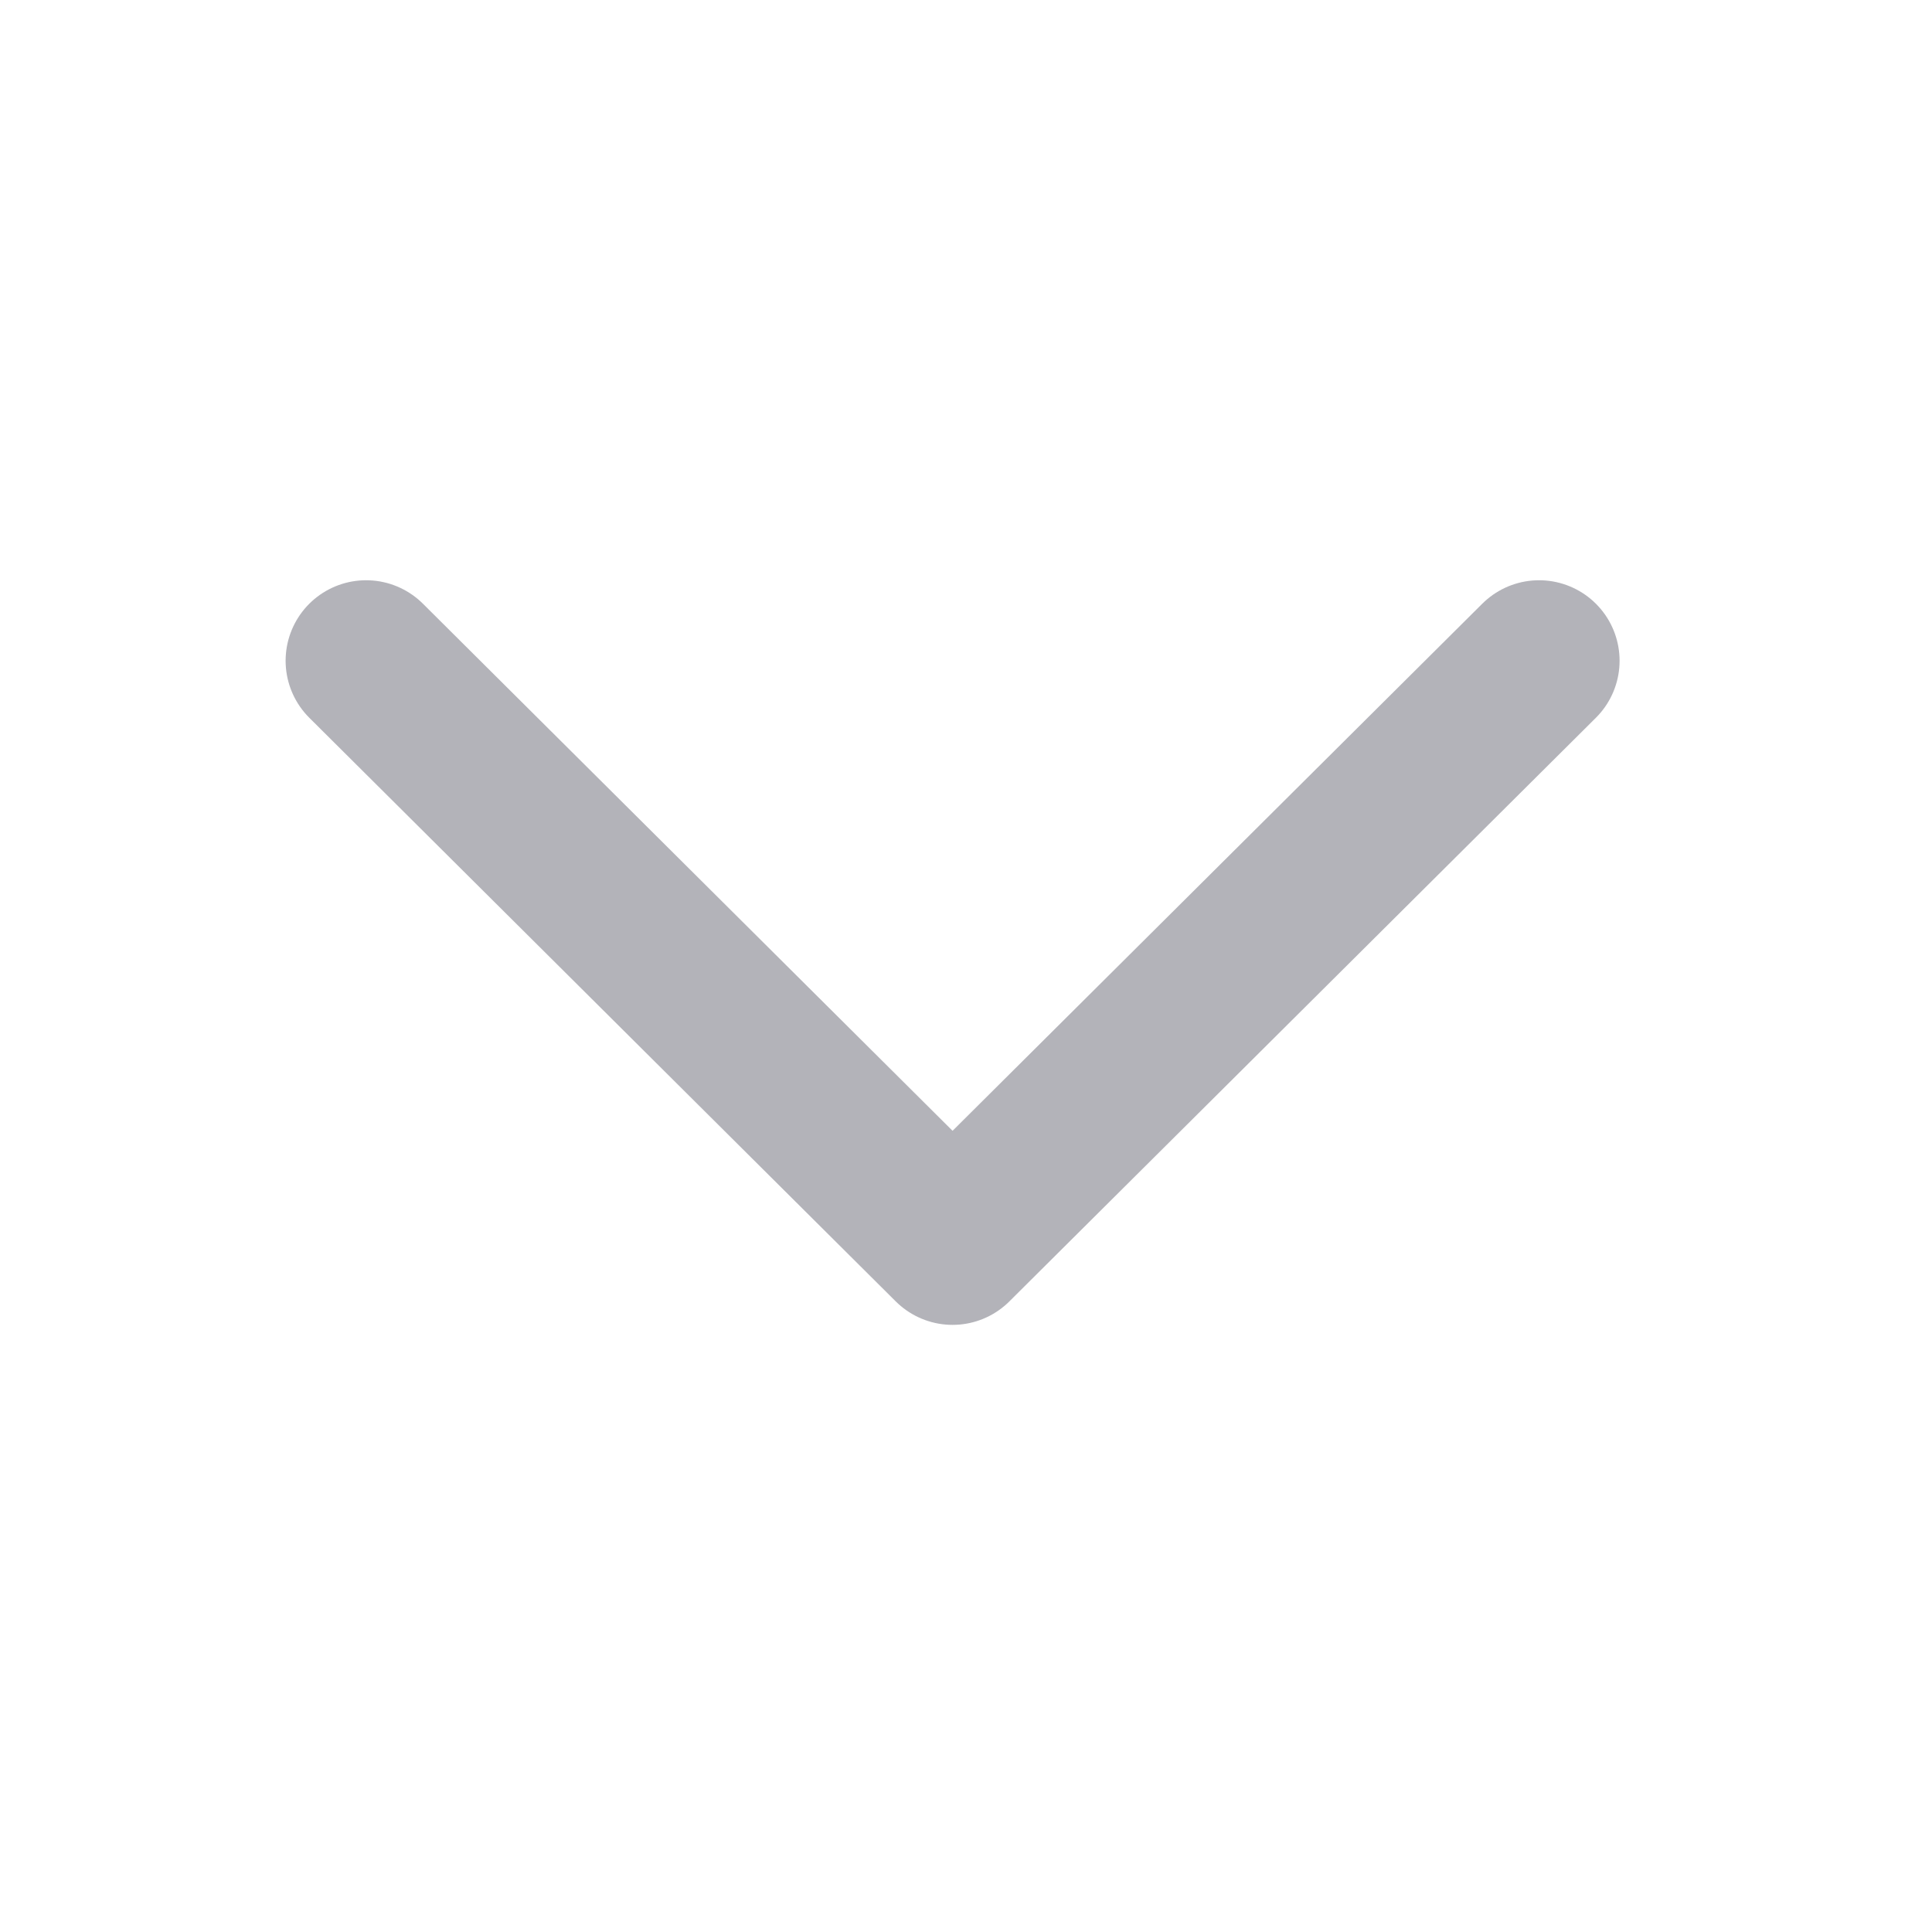 <svg width="24" height="24" viewBox="0 0 24 24" fill="none" xmlns="http://www.w3.org/2000/svg">
<g clip-path="url(#clip0_158_212)">
<path d="M4.548 8.208L11.833 15.458L19.119 8.208" stroke="#B3B3B9" stroke-width="2" stroke-linecap="round" stroke-linejoin="round"/>
</g>
<defs>
<clipPath id="clip0_158_212">
<rect width="17" height="9.667" fill="white" transform="translate(20.333 16.666) rotate(-180)"/>
</clipPath>
</defs>
</svg>
